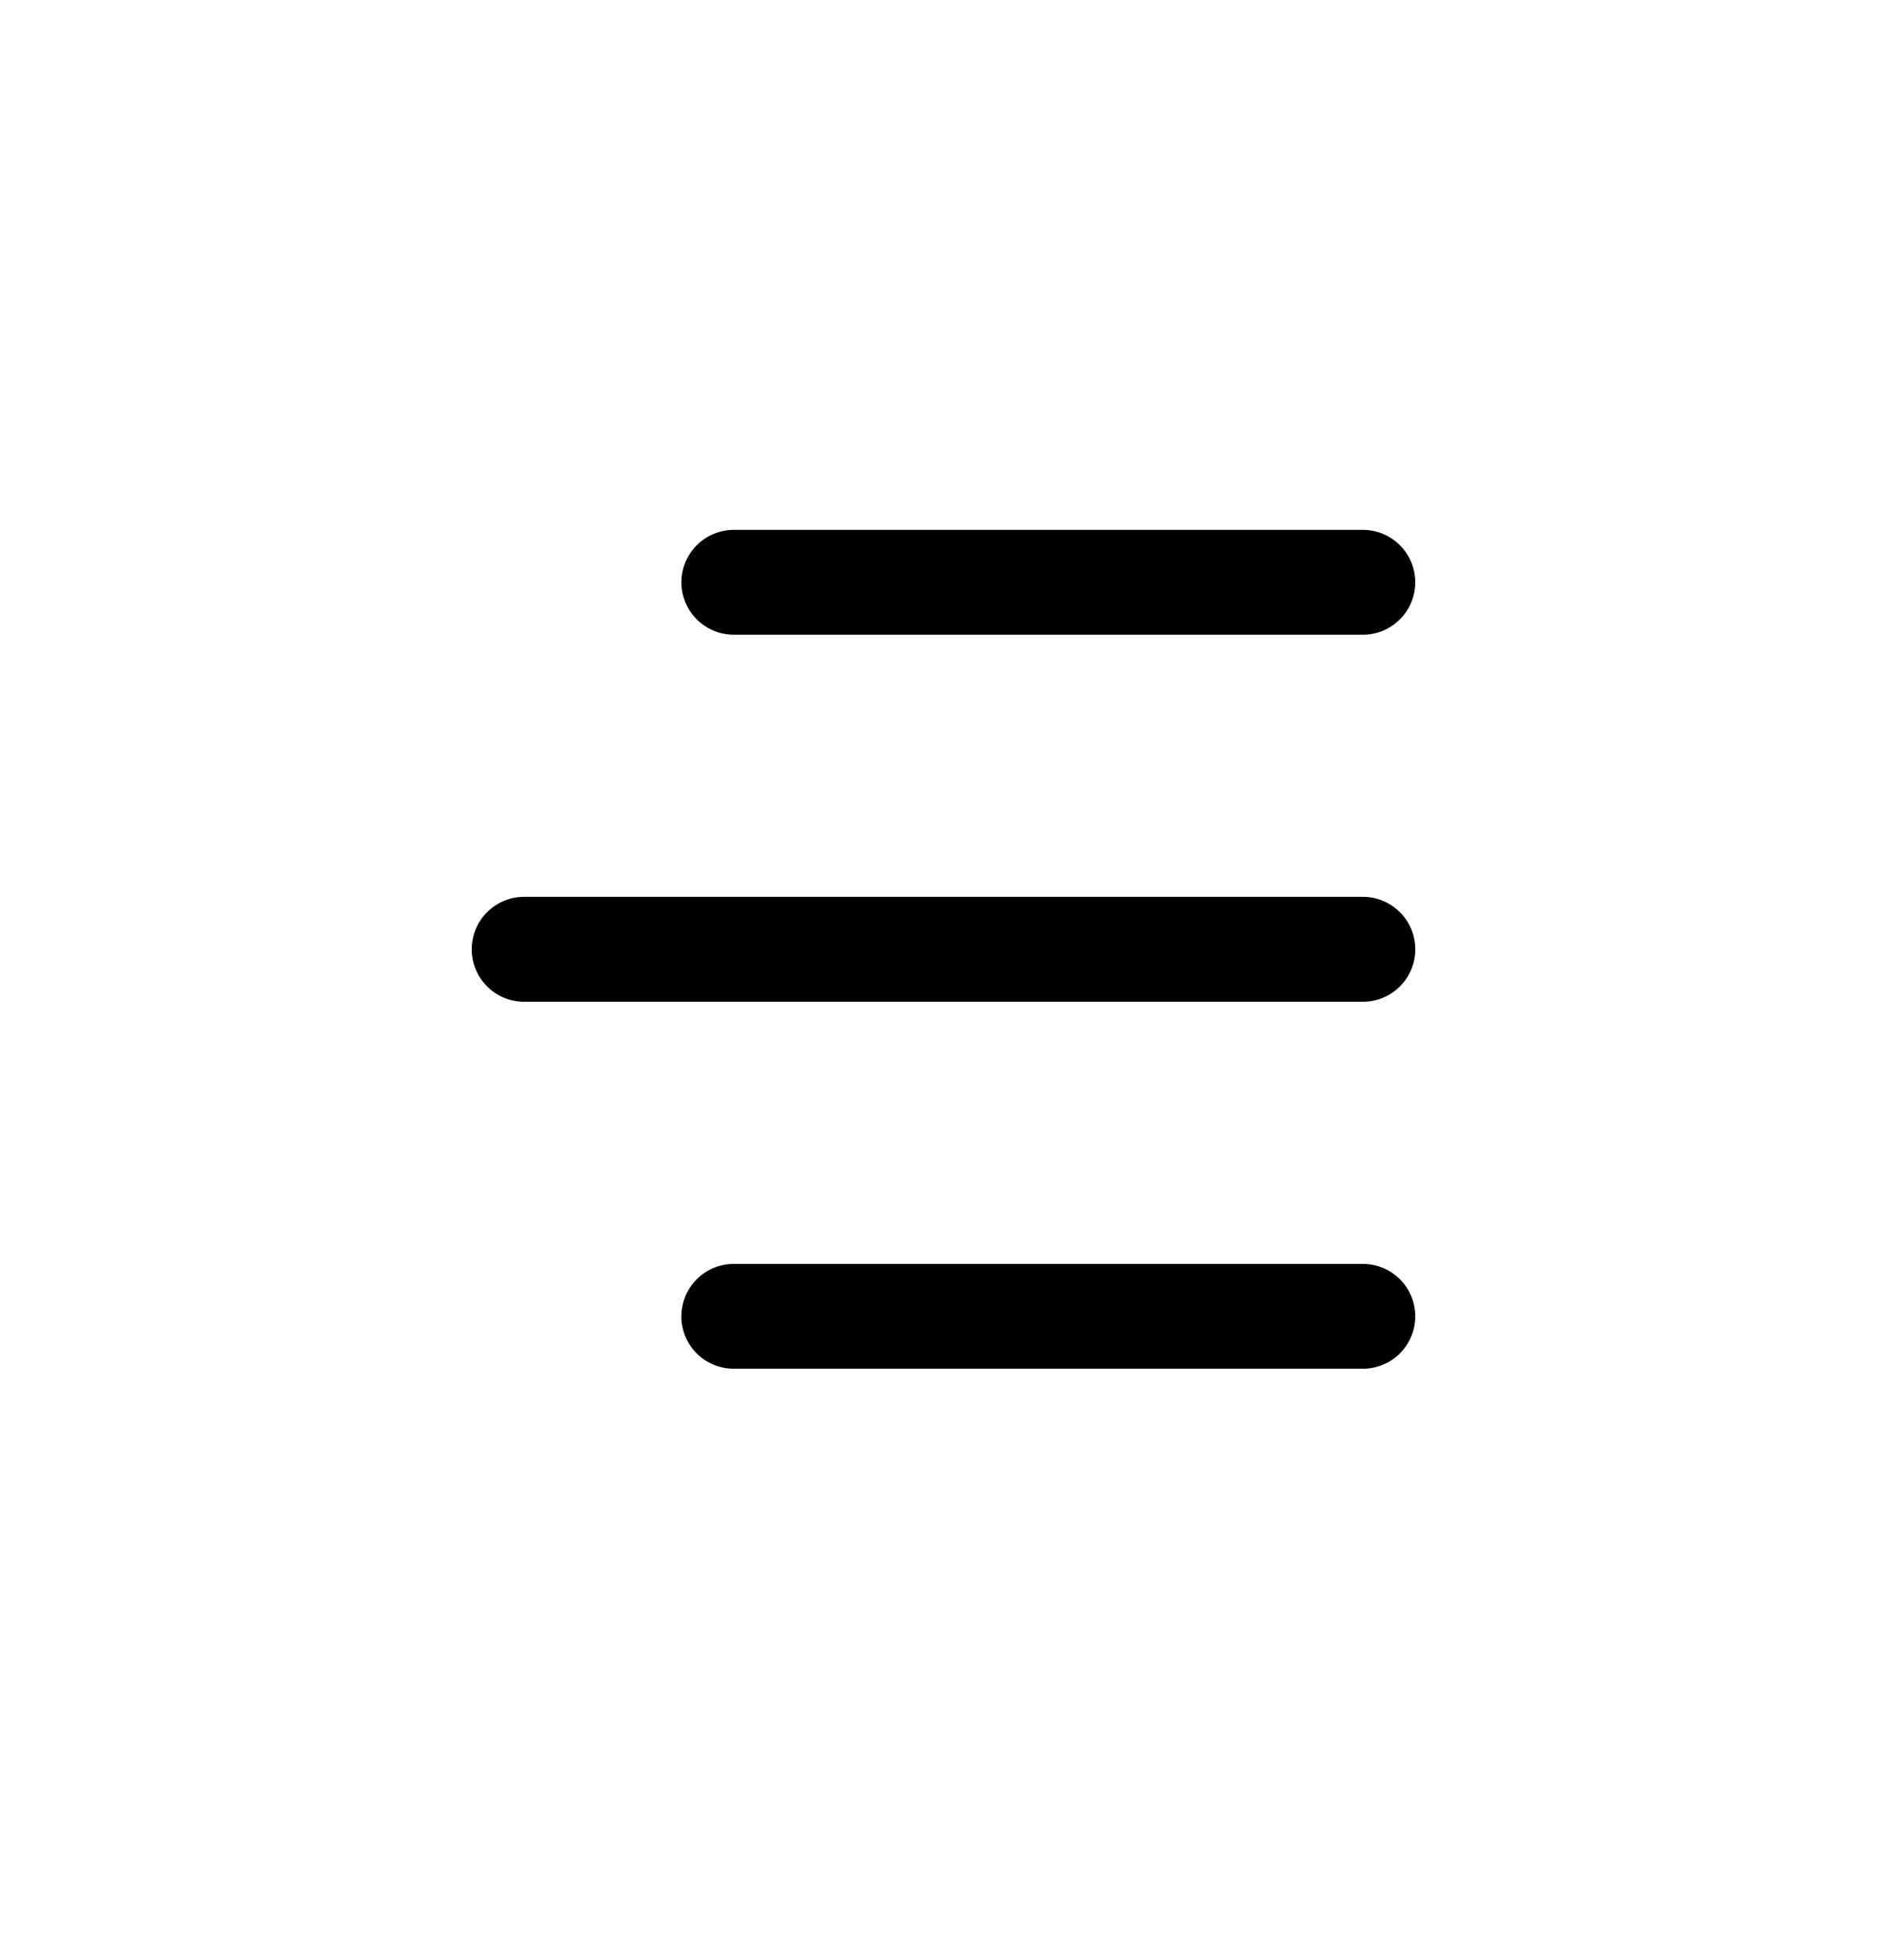 <svg viewBox="0 0 26 27" fill="none" xmlns="http://www.w3.org/2000/svg">
  <path fill-rule="evenodd" clip-rule="evenodd" d="M10.111 7.299a.722.722 0 000 1.444h8.667a.722.722 0 100-1.444H10.11zM6.5 13.077c0-.4.323-.723.722-.723h11.556a.722.722 0 010 1.445H7.222a.722.722 0 01-.722-.722zm2.889 5.055c0-.399.323-.722.722-.722h8.667a.722.722 0 010 1.444H10.11a.722.722 0 01-.722-.722z" fill="currentColor"/>
</svg>
